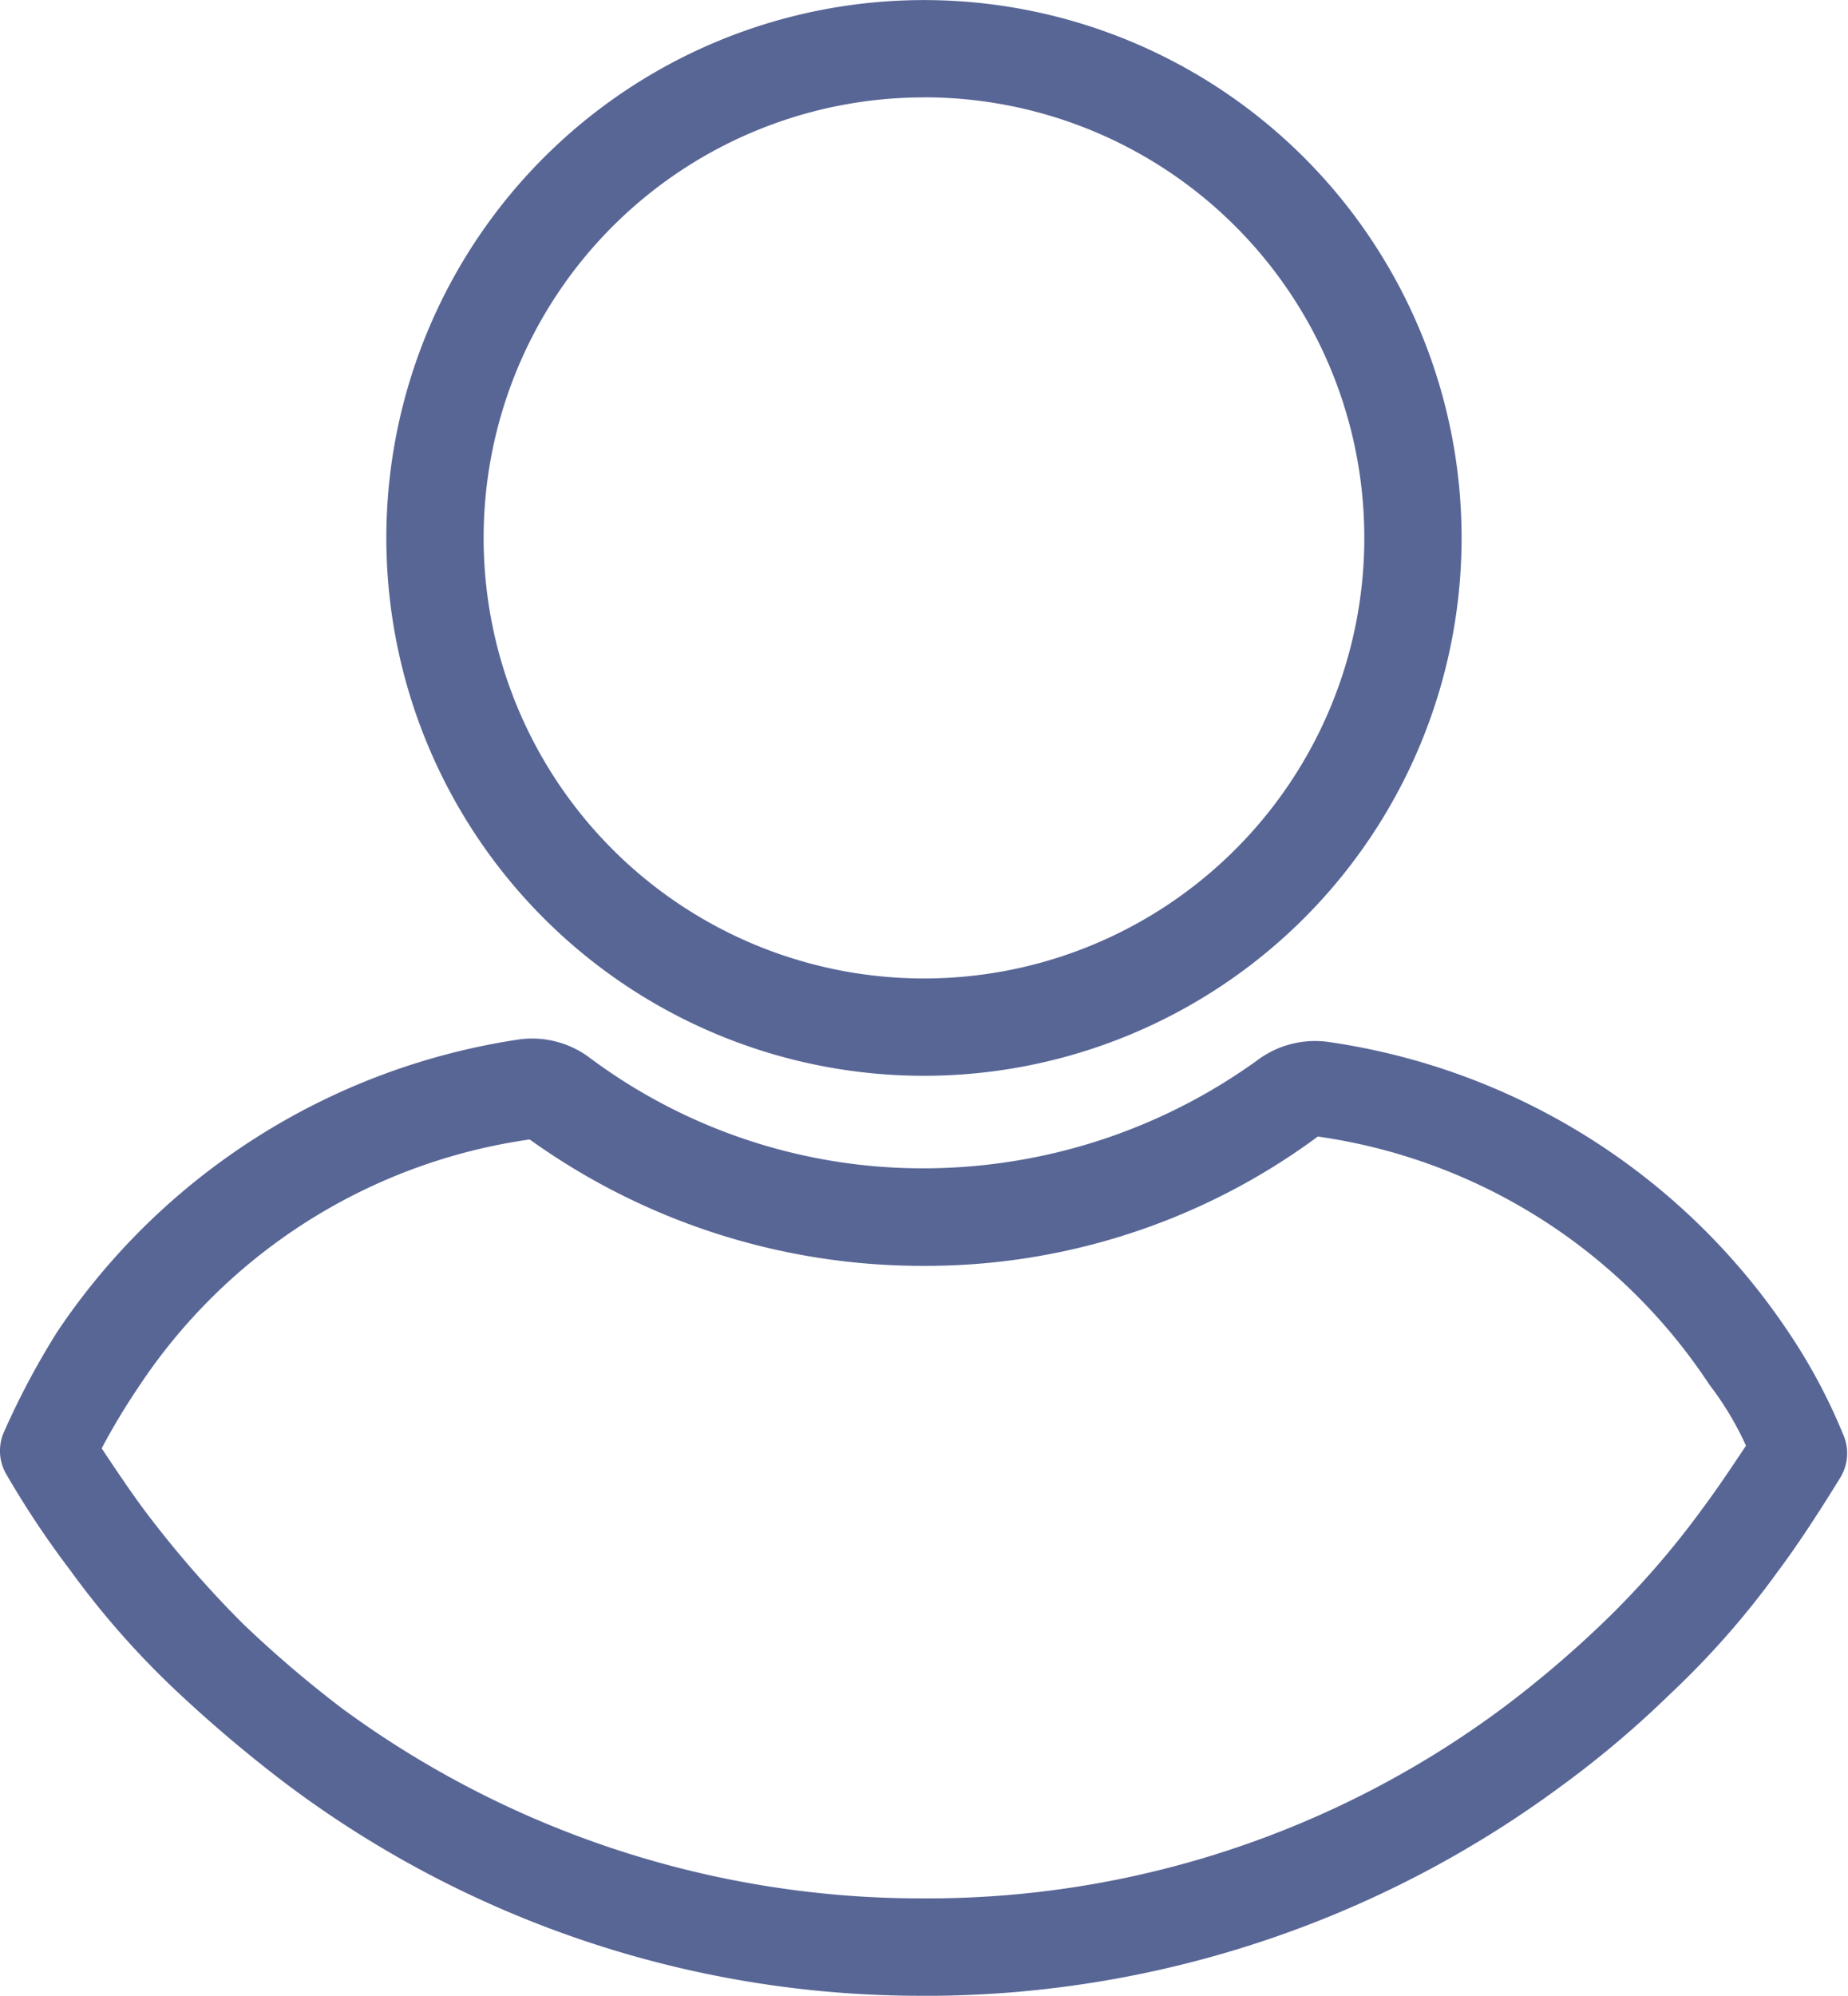 <svg xmlns="http://www.w3.org/2000/svg" width="27.791" height="30" viewBox="0 0 27.791 30">
  <g id="Grupo_128" data-name="Grupo 128" transform="translate(21.224 -315)">
    <path id="Caminho_122" data-name="Caminho 122" d="M234.325,66.571a8.085,8.085,0,1,1,8.085-8.085A8.088,8.088,0,0,1,234.325,66.571Zm0-14.707a6.622,6.622,0,1,0,6.622,6.622A6.62,6.62,0,0,0,234.325,51.863Z" transform="translate(-241.654 264.6)" fill="#586696"/>
    <path id="Caminho_123" data-name="Caminho 123" d="M151.2,303.772a15.882,15.882,0,0,1-9.585-3.183,20.56,20.56,0,0,1-1.646-1.39,12.813,12.813,0,0,1-1.61-1.829,13.814,13.814,0,0,1-.951-1.427.7.7,0,0,1-.036-.658,11.821,11.821,0,0,1,.8-1.5,10.167,10.167,0,0,1,6.951-4.39,1.445,1.445,0,0,1,1.024.256,8.379,8.379,0,0,0,5.049,1.683,8.589,8.589,0,0,0,5.049-1.646,1.447,1.447,0,0,1,1.024-.256,10.043,10.043,0,0,1,6.951,4.39,8.5,8.5,0,0,1,.8,1.5.7.7,0,0,1-.036.658c-.293.476-.622.988-.951,1.427a12.8,12.8,0,0,1-1.61,1.829,15.042,15.042,0,0,1-1.646,1.39,16.087,16.087,0,0,1-9.585,3.147Zm-12.366-8.232c.219.329.439.658.658.951a16.064,16.064,0,0,0,1.463,1.683,17.237,17.237,0,0,0,1.5,1.281,14.71,14.71,0,0,0,8.744,2.853,14.5,14.5,0,0,0,8.744-2.89,16.345,16.345,0,0,0,1.5-1.281,13.026,13.026,0,0,0,1.463-1.683c.219-.293.439-.622.658-.951a4.664,4.664,0,0,0-.549-.915,8.476,8.476,0,0,0-5.89-3.732A9.909,9.909,0,0,1,151.2,292.8a10.122,10.122,0,0,1-5.927-1.9,8.475,8.475,0,0,0-5.89,3.732,10.017,10.017,0,0,0-.549.915Z" transform="translate(-158.531 41.228)" fill="#586696"/>
  </g>
</svg>
